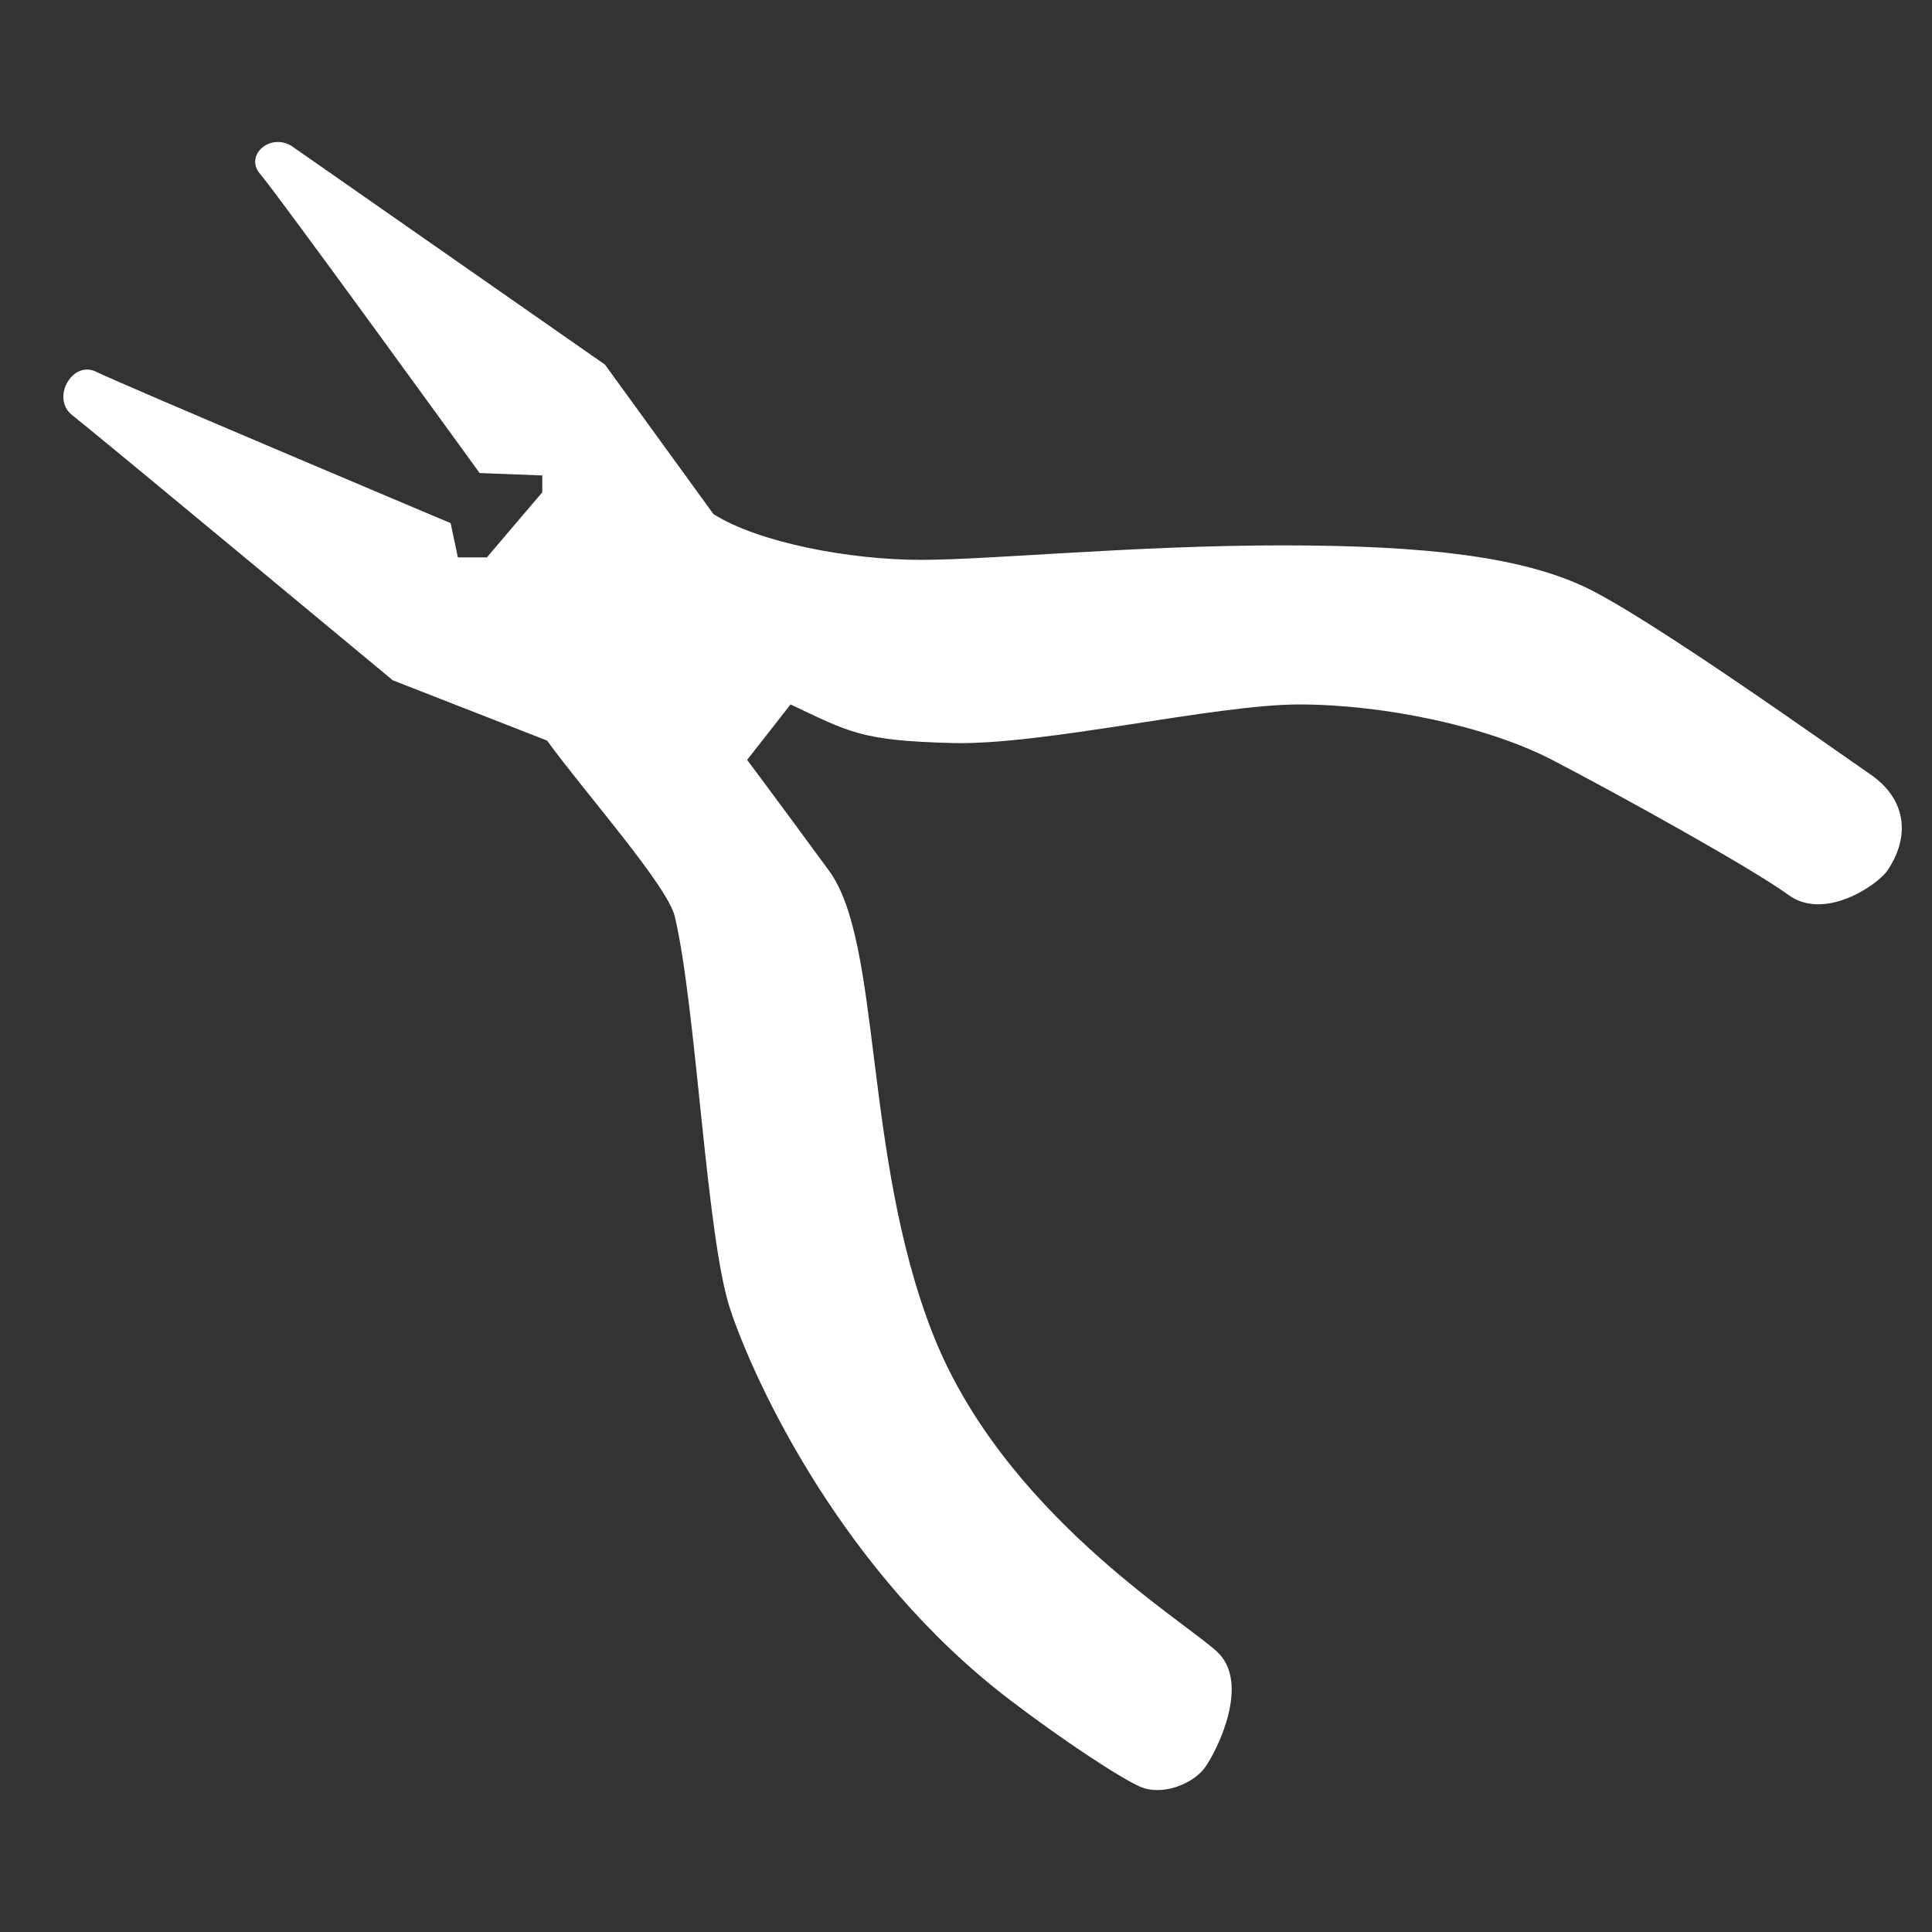 <svg width="32" height="32" viewBox="0 0 32 32" fill="none" xmlns="http://www.w3.org/2000/svg">
<rect x="0" y="0" width="32" height="32" fill="#333333" stroke="none"/>
<path d="M12.375 12.586L13.094 11.668C14.072 12.127 14.251 12.267 15.768 12.307C17.285 12.347 20.12 11.668 21.517 11.668C22.914 11.668 24.631 12.027 25.708 12.586C26.785 13.145 29.021 14.383 29.621 14.822C30.22 15.261 31.094 14.659 31.258 14.423C31.617 13.904 31.617 13.265 30.978 12.825C30.339 12.386 27.266 10.191 26.228 9.712C25.19 9.233 23.673 9.033 21.238 9.033C18.803 9.033 16.408 9.273 15.25 9.273C14.092 9.273 12.576 8.994 11.817 8.515L10.02 6.039L4.87 2.446C4.503 2.167 4.032 2.566 4.311 2.885C4.59 3.204 7.944 7.835 7.944 7.835L8.982 7.875V8.154L8.064 9.232H7.584L7.464 8.665C7.464 8.665 1.995 6.358 1.596 6.159C1.197 5.959 0.838 6.598 1.197 6.877C1.556 7.156 6.506 11.268 6.506 11.268L9.061 12.266C9.7 13.144 11.056 14.67 11.177 15.181C11.536 16.698 11.696 20.49 12.095 21.687C12.494 22.885 13.948 26.039 16.726 28.155C17.564 28.794 18.522 29.432 18.881 29.592C19.24 29.752 19.759 29.553 19.959 29.274C20.159 28.994 20.718 27.877 20.159 27.358C19.6 26.838 16.606 25.043 15.448 22.087C14.29 19.134 14.61 15.62 13.732 14.423C12.854 13.225 12.375 12.586 12.375 12.586Z" fill="white"/>
</svg>
